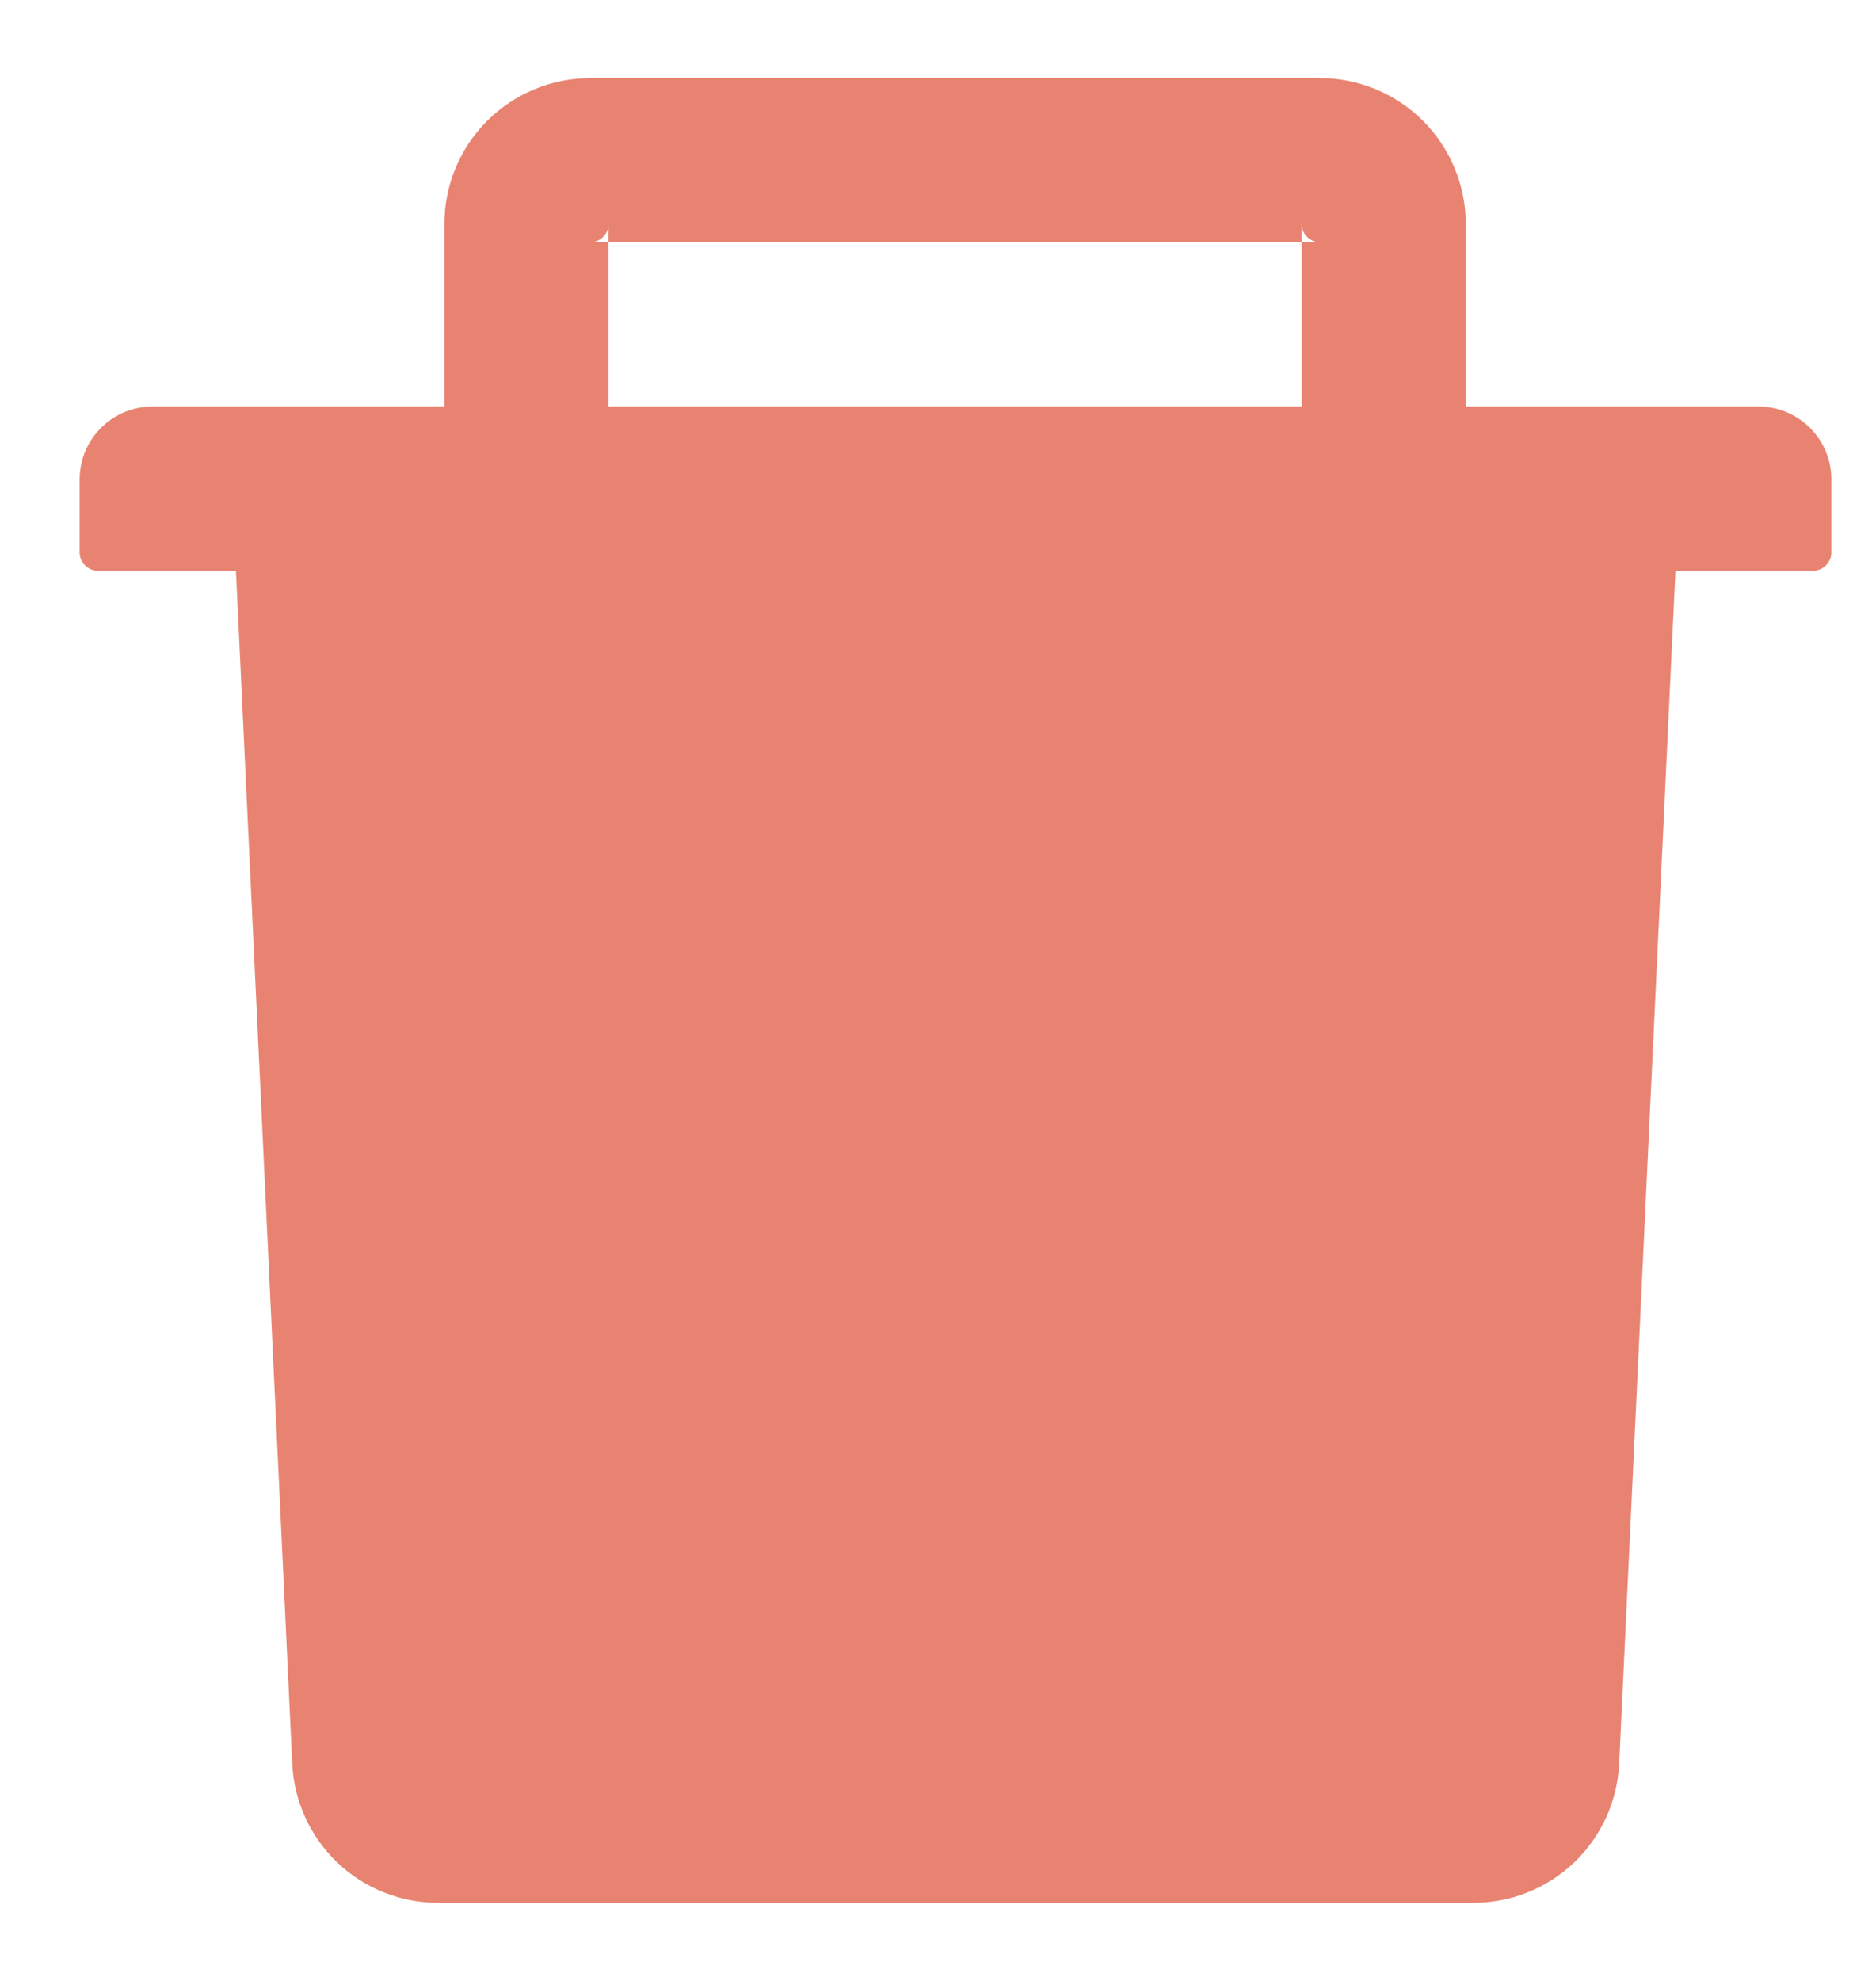 <svg width="18" height="19" viewBox="0 0 18 19" fill="none" xmlns="http://www.w3.org/2000/svg">
<path d="M5.839 2.324H5.664C5.71 2.324 5.755 2.305 5.787 2.272C5.82 2.24 5.839 2.195 5.839 2.149V2.324H12.49V2.149C12.49 2.195 12.509 2.24 12.541 2.272C12.574 2.305 12.619 2.324 12.665 2.324H12.49V3.899H14.064V2.149C14.064 1.965 14.028 1.783 13.957 1.613C13.887 1.443 13.784 1.289 13.654 1.159C13.524 1.029 13.37 0.926 13.2 0.856C13.03 0.785 12.848 0.749 12.664 0.749H5.664C5.293 0.749 4.937 0.897 4.674 1.159C4.411 1.422 4.264 1.778 4.264 2.149V3.899H5.839V2.324ZM16.864 3.899H1.464C1.372 3.899 1.281 3.917 1.196 3.952C1.111 3.987 1.034 4.039 0.969 4.104C0.904 4.169 0.852 4.246 0.817 4.331C0.782 4.416 0.764 4.507 0.764 4.599V5.299C0.764 5.345 0.783 5.39 0.816 5.422C0.848 5.455 0.893 5.474 0.939 5.474H2.264L2.804 16.916C2.821 17.276 2.976 17.616 3.236 17.864C3.497 18.113 3.844 18.251 4.204 18.251H14.136C14.496 18.251 14.843 18.113 15.104 17.864C15.364 17.616 15.519 17.276 15.536 16.916L16.076 5.474H17.397C17.443 5.474 17.488 5.455 17.52 5.422C17.553 5.39 17.572 5.345 17.572 5.299V4.599C17.572 4.506 17.554 4.415 17.518 4.329C17.482 4.244 17.43 4.166 17.364 4.101C17.298 4.036 17.22 3.985 17.134 3.95C17.049 3.915 16.957 3.898 16.864 3.899ZM13.964 16.675H4.364L3.835 5.475H14.489L13.964 16.675Z" fill="#E98371"/>
<path d="M3.024 4.81L3.743 17.435H14.563L15.18 4.619L3.024 4.81Z" fill="#E98371"/>
</svg>
